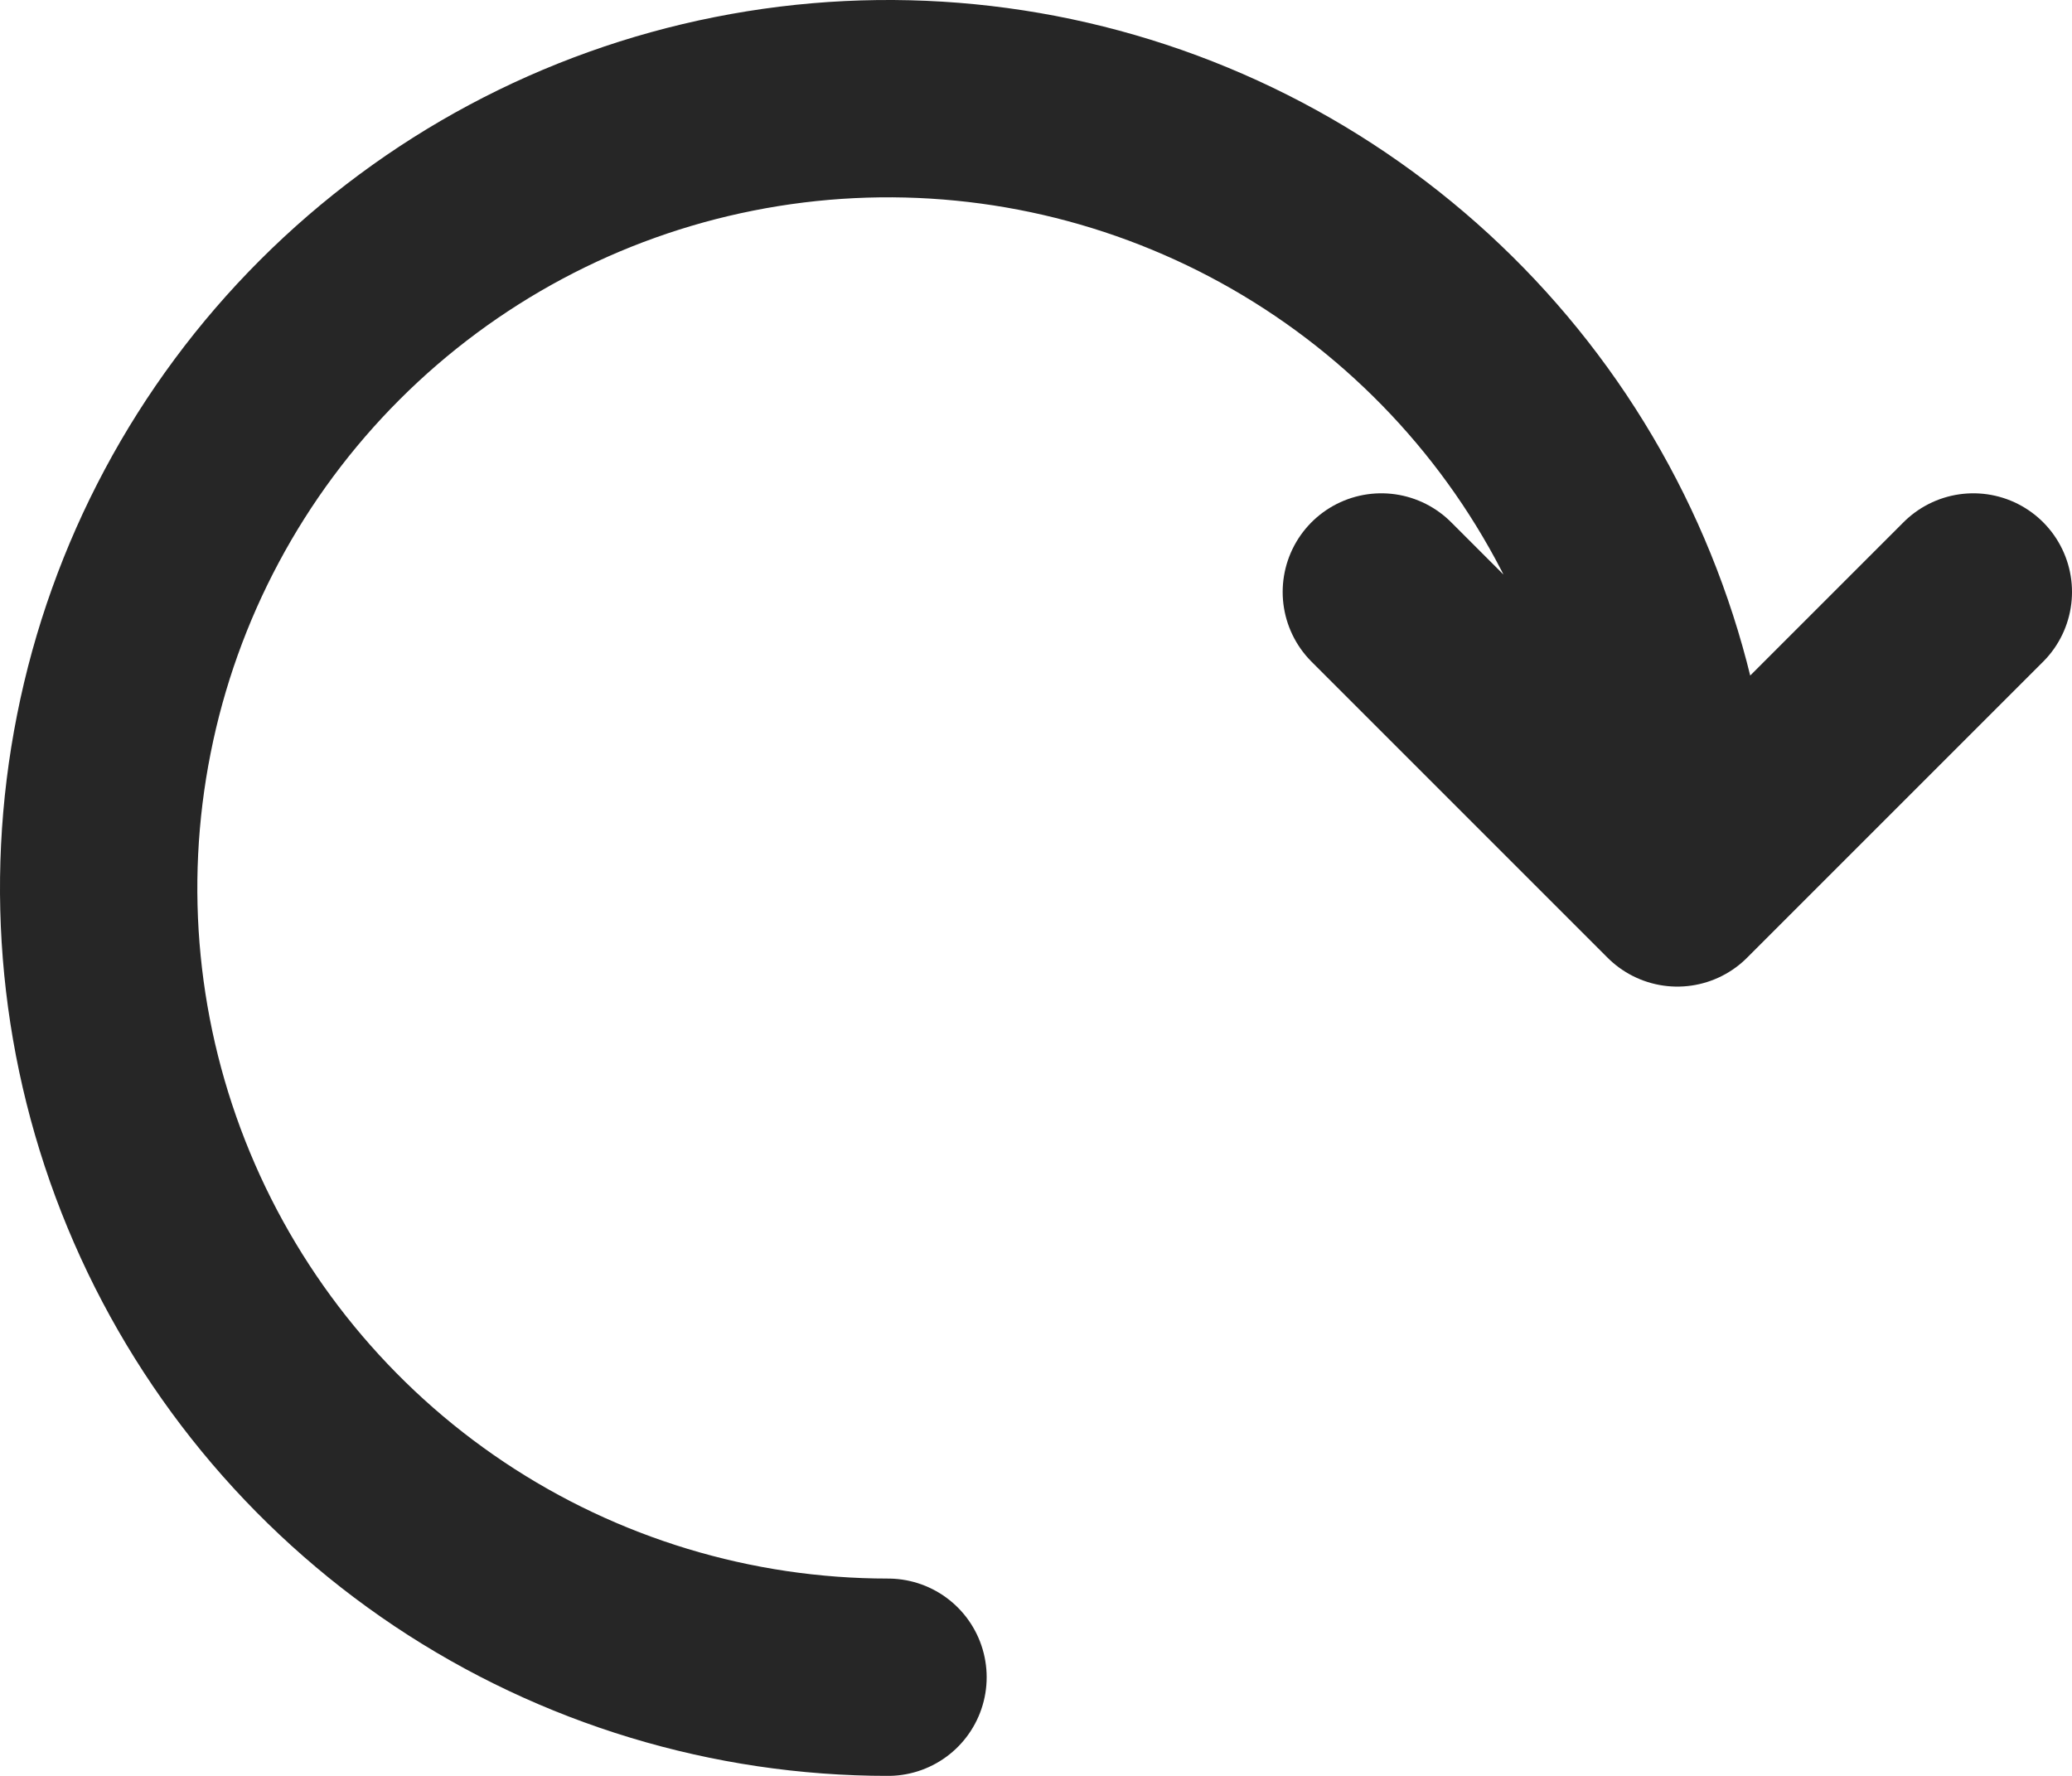 <svg width="21" height="18" viewBox="0 0 21 18" fill="none" xmlns="http://www.w3.org/2000/svg">
<path d="M17 9C17 7.418 16.531 5.871 15.652 4.555C14.773 3.24 13.523 2.214 12.062 1.609C10.6 1.003 8.991 0.845 7.439 1.154C5.887 1.462 4.462 2.224 3.343 3.343C2.224 4.462 1.462 5.887 1.154 7.439C0.845 8.991 1.003 10.6 1.609 12.062C2.214 13.523 3.24 14.773 4.555 15.652C5.871 16.531 7.418 17 9 17M17 9L20 6M17 9L14 6" stroke="#262626" stroke-width="2" stroke-linecap="round"/>
</svg>
